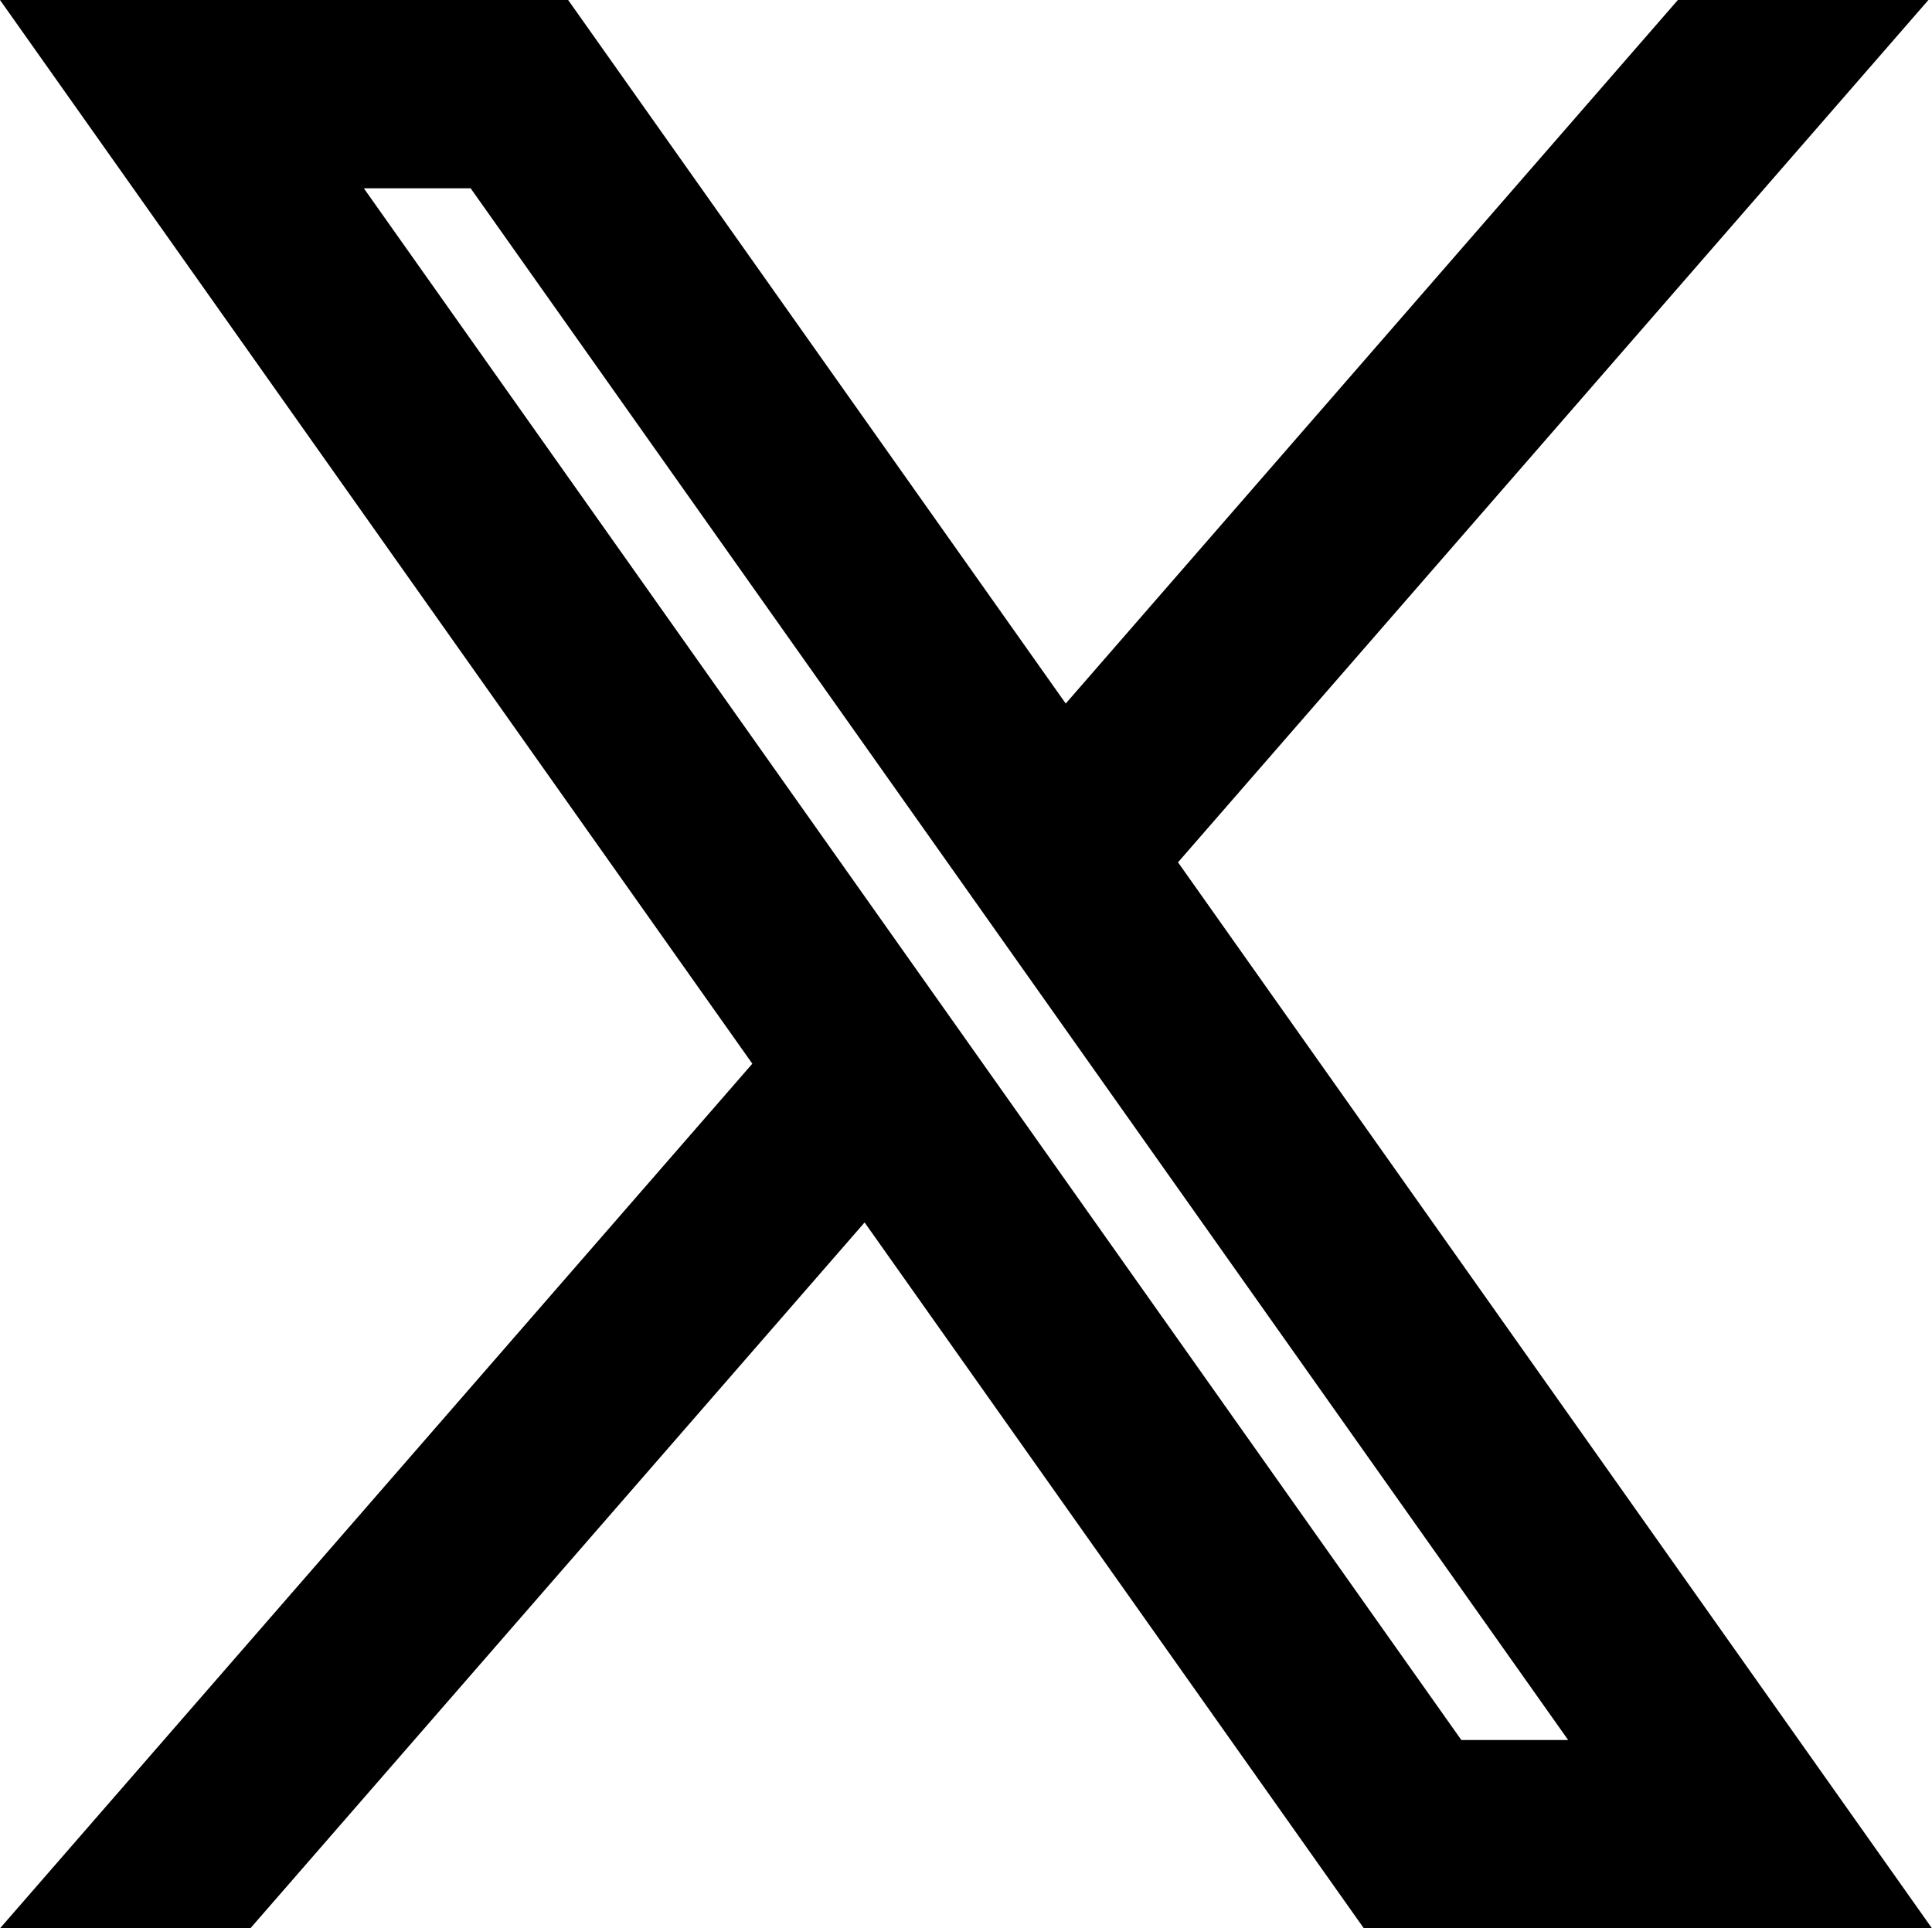 <?xml version="1.0" encoding="UTF-8"?>
<svg id="Layer_2" data-name="Layer 2" xmlns="http://www.w3.org/2000/svg" viewBox="0 0 512.94 512">
  <g id="Layer_1-2" data-name="Layer 1">
    <g id="Path">
      <path d="m312.76,228.96L511.99,0h-66.52l-162.52,186.8L150.84,0H0l199.74,282.43L0,512h66.47l163.08-187.42,132.55,187.42h150.84l-200.18-283.04Zm-49.42,56.8l-29.82-42.16L96.6,50h28.36l124.21,175.62,29.81,42.16,137.36,194.22h-28.36l-124.64-176.24Z"/>
    </g>
  </g>
</svg>